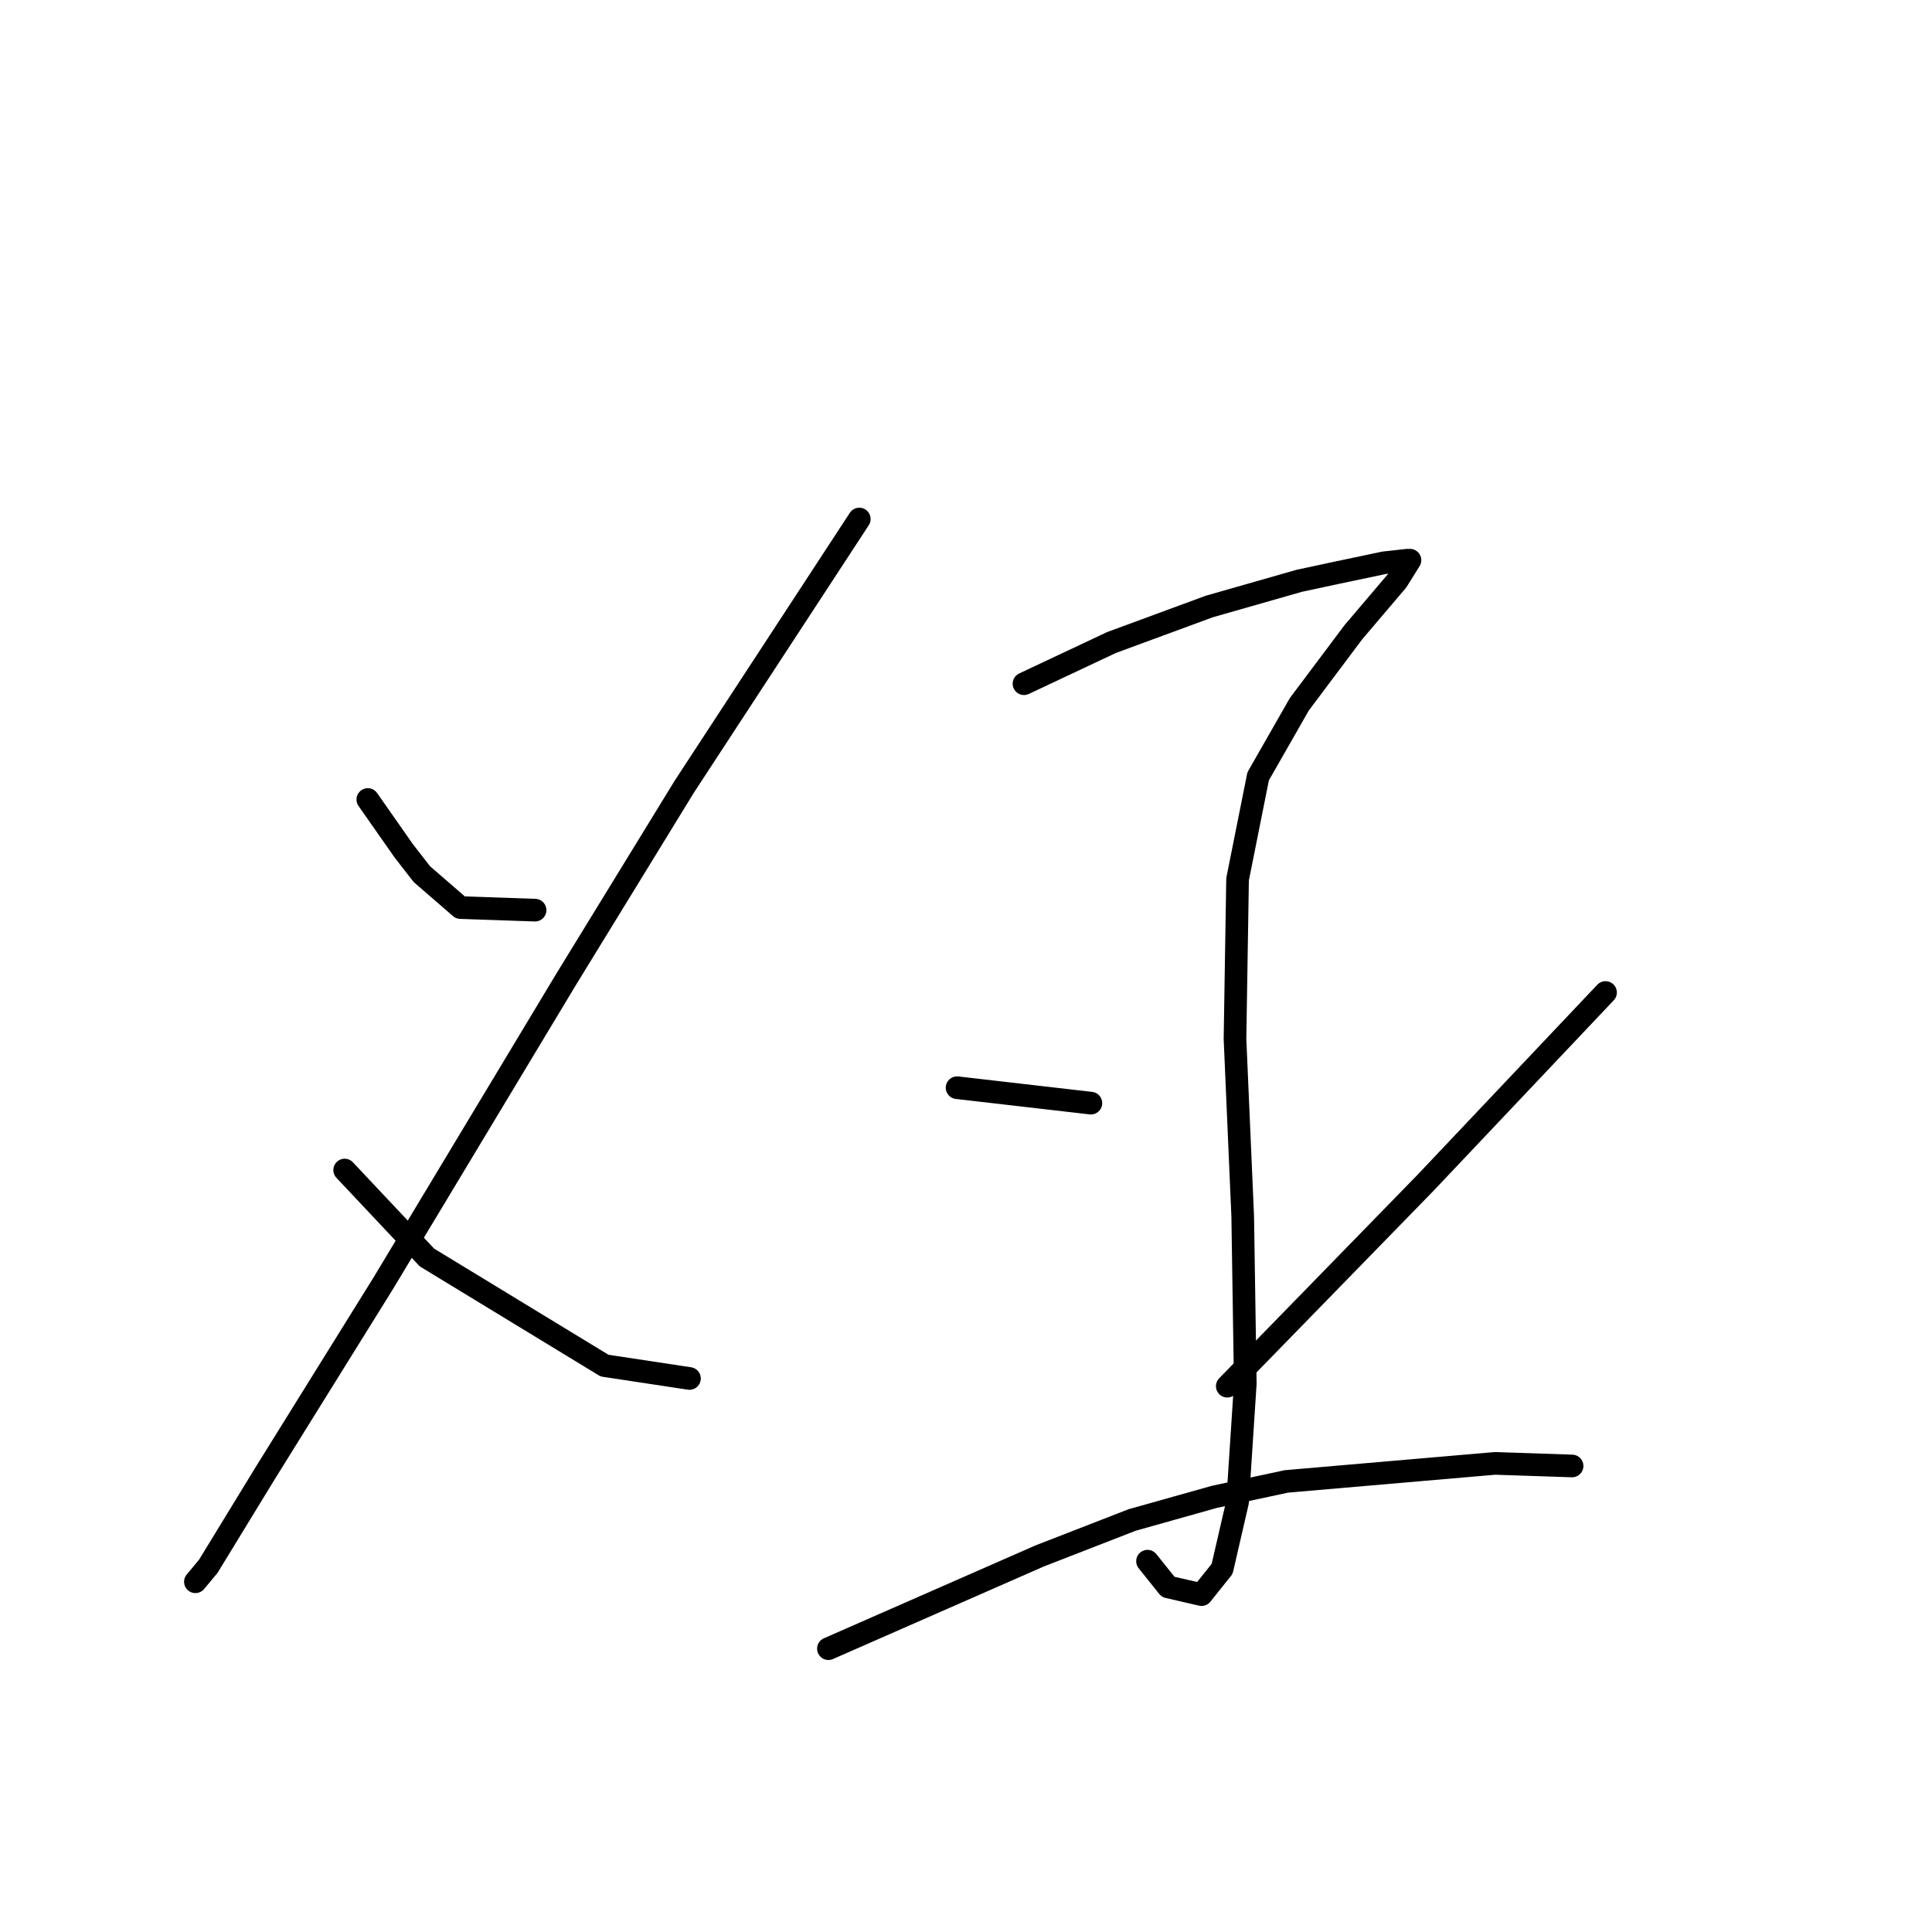 <?xml version="1.0" standalone="no"?>
    <svg width="256" height="256" xmlns="http://www.w3.org/2000/svg" version="1.1">
    <polyline stroke="black" stroke-width="3" stroke-linecap="round" fill="transparent" stroke-linejoin="round" points="48.737 105.938 51.124 109.348 53.511 112.757 55.898 115.826 61.012 120.259 70.9 120.6 70.9 120.6 " />
        <polyline stroke="black" stroke-width="3" stroke-linecap="round" fill="transparent" stroke-linejoin="round" points="113.862 68.773 102.269 86.503 90.676 104.233 74.992 129.806 50.783 170.04 35.099 195.271 27.598 207.546 25.893 209.592 25.893 209.592 " />
        <polyline stroke="black" stroke-width="3" stroke-linecap="round" fill="transparent" stroke-linejoin="round" points="45.669 155.037 51.124 160.834 56.58 166.63 80.106 180.951 91.358 182.655 91.358 182.655 " />
        <polyline stroke="black" stroke-width="3" stroke-linecap="round" fill="transparent" stroke-linejoin="round" points="135.684 90.595 141.48 87.867 147.276 85.139 153.755 82.753 160.233 80.366 172.167 76.956 176.94 75.933 183.419 74.569 186.487 74.228 186.828 74.228 185.124 76.956 179.327 83.775 172.167 93.322 166.711 102.869 163.984 116.508 163.643 137.648 164.666 161.175 165.007 183.337 163.984 199.022 161.938 207.887 159.21 211.296 154.778 210.274 152.05 206.864 152.05 206.864 " />
        <polyline stroke="black" stroke-width="3" stroke-linecap="round" fill="transparent" stroke-linejoin="round" points="126.818 144.126 135.684 145.149 144.549 146.172 144.549 146.172 " />
        <polyline stroke="black" stroke-width="3" stroke-linecap="round" fill="transparent" stroke-linejoin="round" points="212.742 131.511 200.808 144.126 188.874 156.742 162.62 183.678 162.62 183.678 " />
        <polyline stroke="black" stroke-width="3" stroke-linecap="round" fill="transparent" stroke-linejoin="round" points="109.77 218.457 123.75 212.319 137.729 206.182 150.004 201.408 160.915 198.34 170.462 196.294 198.08 193.907 208.309 194.248 208.309 194.248 " />
        </svg>